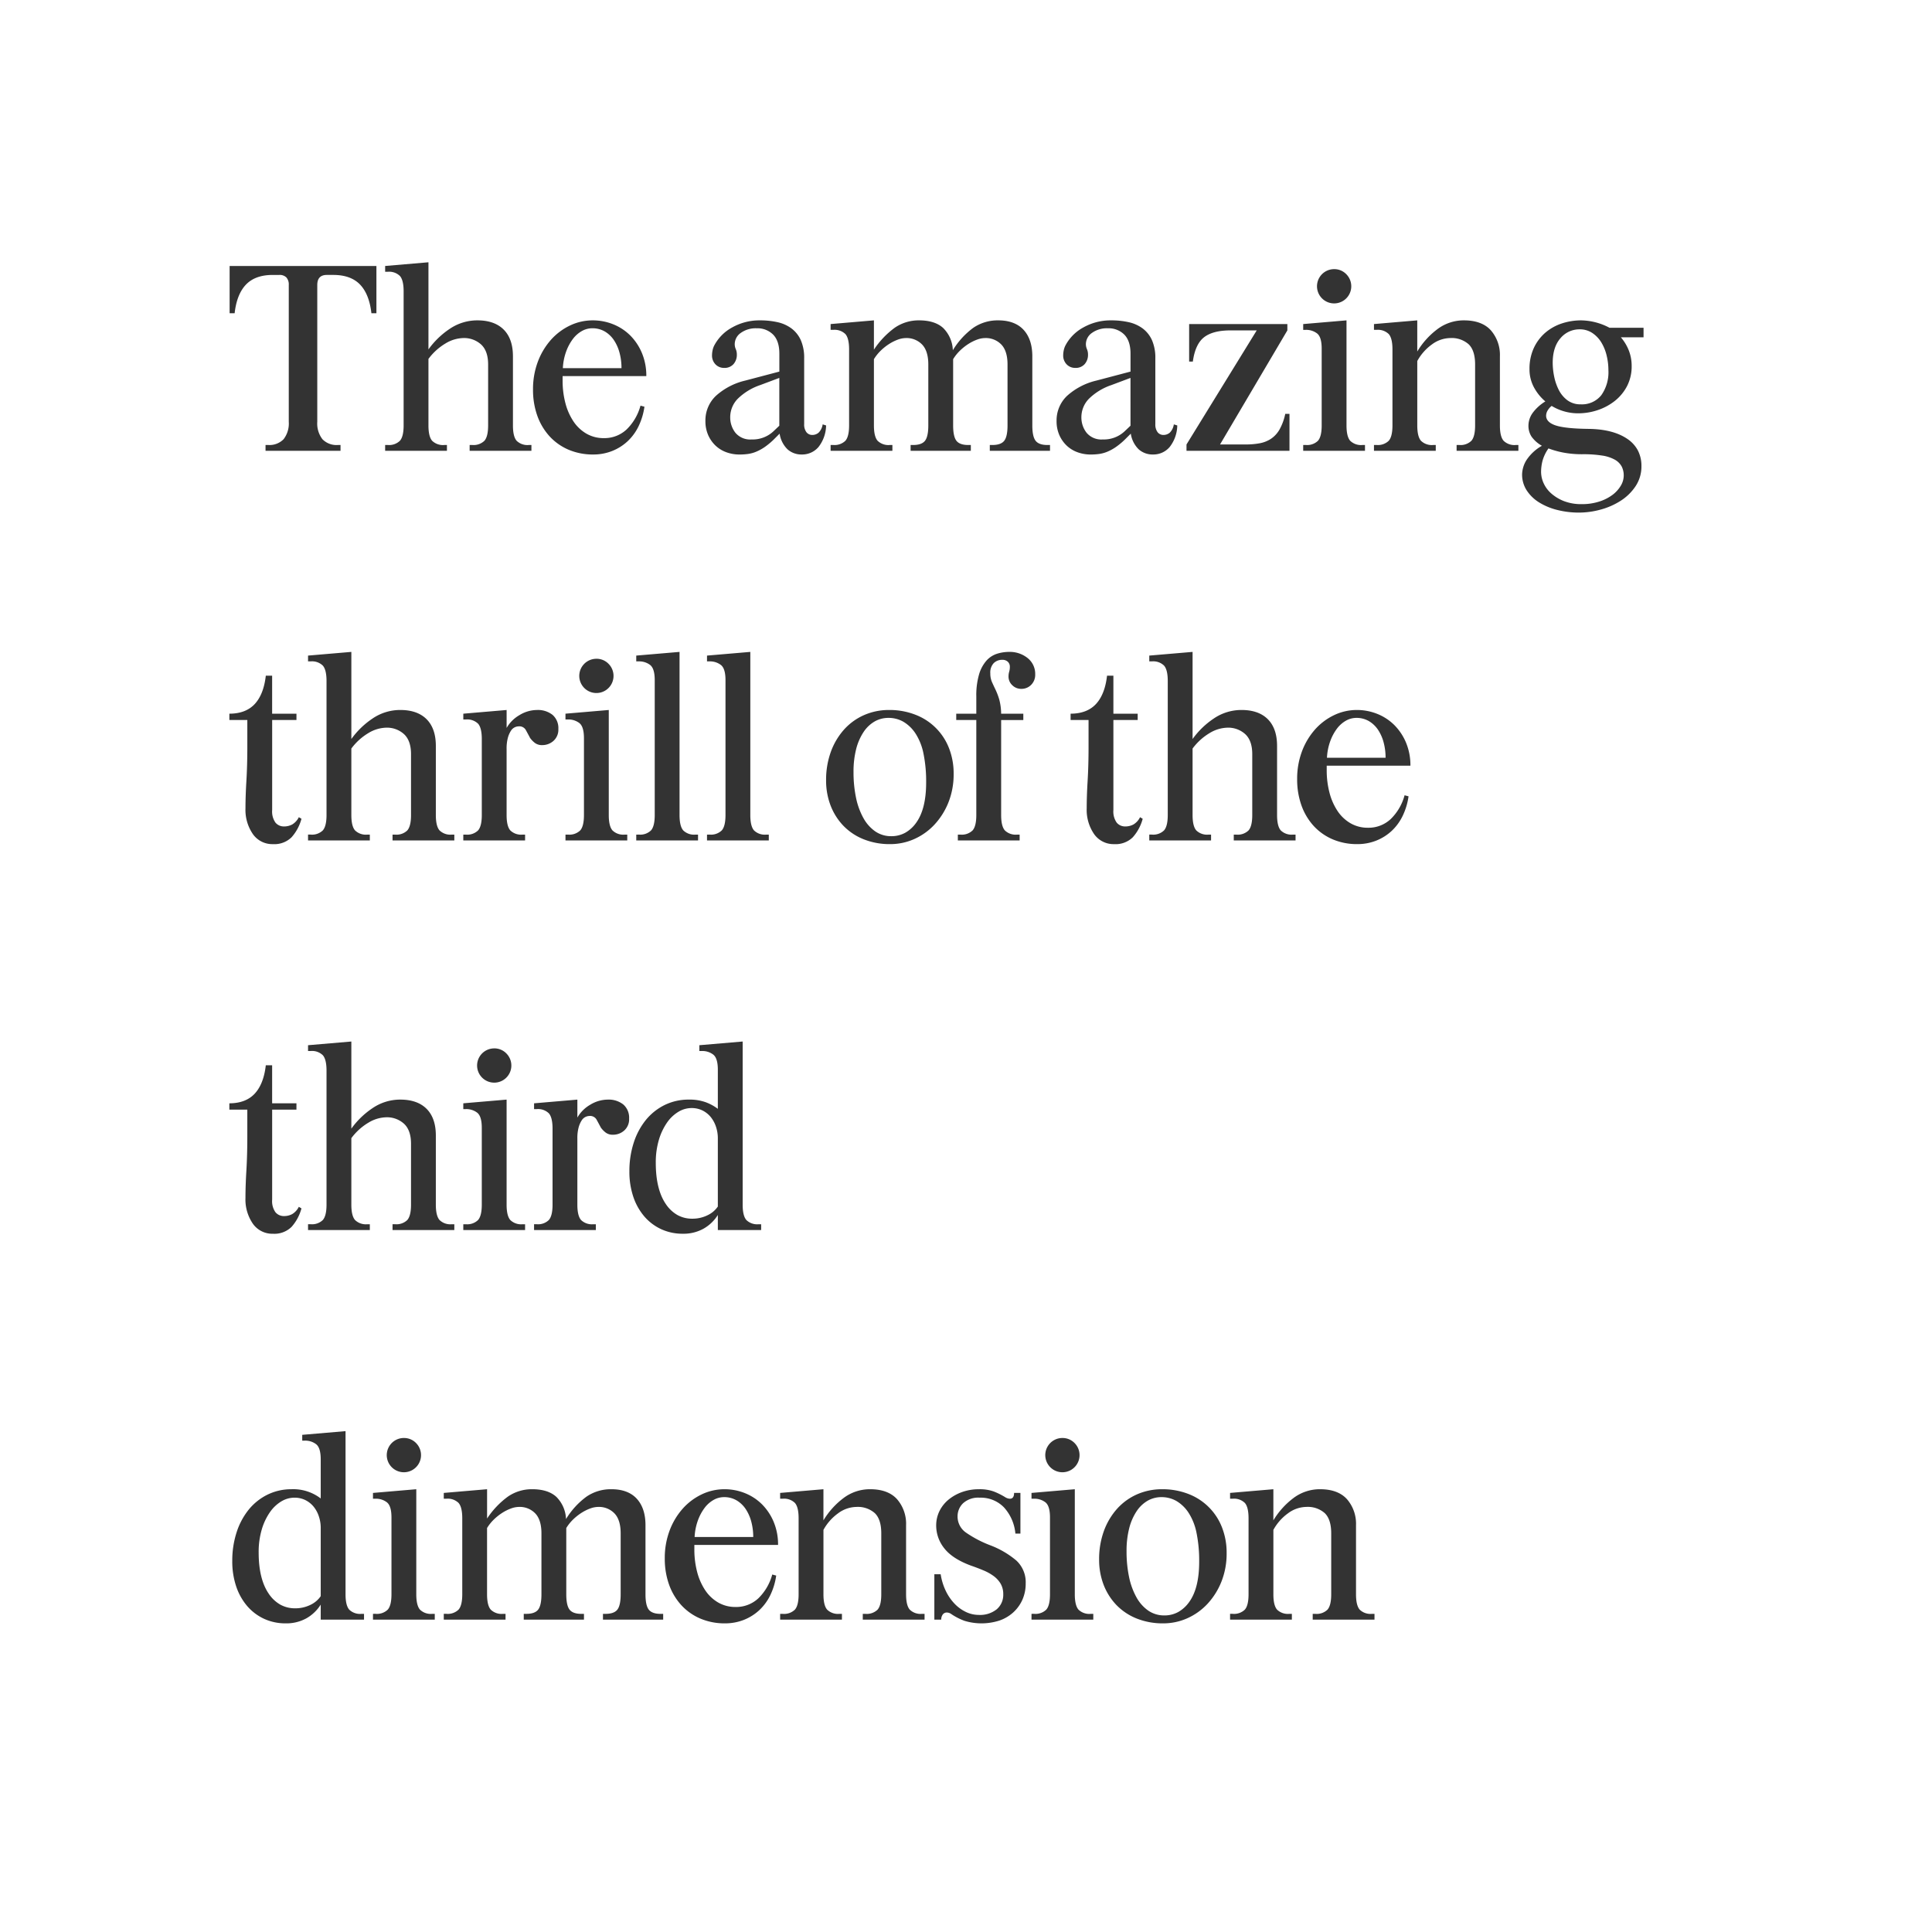 <svg xmlns="http://www.w3.org/2000/svg" viewBox="0 0 600 600.001">
  <rect x="0" y="0" width="600" height="600.001" fill="#333333" stroke="none"/>
  <defs>
    <style>
      .cls-1 {
        fill: #fff;
      }
    </style>
  </defs>
  <path id="Subtraction_1" data-name="Subtraction 1" class="cls-1" d="M600,600H0V0H600V600ZM360.936,462.492a19.233,19.233,0,0,0-7.749,1.558A18.217,18.217,0,0,0,347,468.478a21.247,21.247,0,0,0-4.141,6.888,25.5,25.5,0,0,0-1.517,9.021,21.548,21.548,0,0,0,1.354,7.667,18.889,18.889,0,0,0,3.9,6.273,18.058,18.058,0,0,0,6.273,4.263,21.723,21.723,0,0,0,8.4,1.558,18.227,18.227,0,0,0,7.5-1.6,19.326,19.326,0,0,0,6.273-4.51,22.212,22.212,0,0,0,4.3-6.889,23.529,23.529,0,0,0,1.6-8.815,21.46,21.46,0,0,0-1.476-8.078,18.1,18.1,0,0,0-10.5-10.332A22.083,22.083,0,0,0,360.936,462.492Zm-66.83,38.294a2.363,2.363,0,0,1,1.23.41,18.863,18.863,0,0,0,4.223,2.174,18.136,18.136,0,0,0,10.906-.123,12.451,12.451,0,0,0,4.3-2.583,11.8,11.8,0,0,0,2.788-3.936,12.323,12.323,0,0,0,.985-4.961,9.164,9.164,0,0,0-2.911-7.134,27.915,27.915,0,0,0-8.159-4.756,35.16,35.16,0,0,1-7.38-3.855,6.05,6.05,0,0,1-2.706-5.084,5.622,5.622,0,0,1,1.722-4.1,7.047,7.047,0,0,1,5.166-1.722,10.049,10.049,0,0,1,7.5,2.992,13.884,13.884,0,0,1,3.567,8.159H316.9V463.64h-1.967c0,1.2-.442,1.8-1.312,1.8a2.948,2.948,0,0,1-1.476-.492,21.577,21.577,0,0,0-3.65-1.8,13.028,13.028,0,0,0-4.469-.656,15.565,15.565,0,0,0-5.084.82,14.072,14.072,0,0,0-4.223,2.3,10.862,10.862,0,0,0-2.912,3.568,10.1,10.1,0,0,0-1.066,4.632,11.289,11.289,0,0,0,2.5,7.011c1.658,2.149,4.431,3.956,8.24,5.371,1.416.49,2.755,1,3.977,1.517a14.906,14.906,0,0,1,3.2,1.8,8.005,8.005,0,0,1,2.132,2.378,6.42,6.42,0,0,1,.779,3.239,5.892,5.892,0,0,1-2.009,4.633,8.271,8.271,0,0,1-5.617,1.763,9.232,9.232,0,0,1-3.854-.861,12,12,0,0,1-3.486-2.46,15.427,15.427,0,0,1-2.787-3.936,18.292,18.292,0,0,1-1.681-5.371H290.17V503H292.3a2.7,2.7,0,0,1,.451-1.558A1.538,1.538,0,0,1,294.106,500.786ZM224.98,462.492a16.3,16.3,0,0,0-7.052,1.6,18.711,18.711,0,0,0-5.9,4.428,21.751,21.751,0,0,0-4.059,6.764,24.112,24.112,0,0,0-1.516,8.692,23.787,23.787,0,0,0,1.353,8.2,18.842,18.842,0,0,0,3.813,6.355,17.164,17.164,0,0,0,5.9,4.141,19.241,19.241,0,0,0,7.626,1.476,15.812,15.812,0,0,0,5.822-1.066,15.342,15.342,0,0,0,4.8-2.993,15.8,15.8,0,0,0,3.444-4.674,20.545,20.545,0,0,0,1.845-6.109l-1.23-.328a16.183,16.183,0,0,1-4.3,7.38,10.085,10.085,0,0,1-7.094,2.706,10.638,10.638,0,0,1-5.33-1.354,12.21,12.21,0,0,1-4.018-3.731,18.629,18.629,0,0,1-2.543-5.658,27.3,27.3,0,0,1-.9-7.216v-1.312h25.994a18.223,18.223,0,0,0-1.353-7.133,17.022,17.022,0,0,0-3.608-5.453,15.843,15.843,0,0,0-5.289-3.485A16.935,16.935,0,0,0,224.98,462.492Zm-134.4,0a16.787,16.787,0,0,0-7.5,1.681,17.5,17.5,0,0,0-5.822,4.633,21.835,21.835,0,0,0-3.772,7.052,28.51,28.51,0,0,0-1.353,8.938,24.266,24.266,0,0,0,1.229,7.913,18.308,18.308,0,0,0,3.444,6.109,15.512,15.512,0,0,0,5.248,3.937,15.8,15.8,0,0,0,6.642,1.393,12.792,12.792,0,0,0,6.519-1.6,12.565,12.565,0,0,0,4.388-4.223V503H113.05v-1.8h-.82a4.8,4.8,0,0,1-3.772-1.311c-.762-.871-1.148-2.472-1.148-4.756V444.452L93.862,445.6v1.8h.82a5.56,5.56,0,0,1,3.485,1.107c.953.735,1.436,2.321,1.436,4.714v12.137a14.027,14.027,0,0,0-9.02-2.87Zm317.093,38.7V503h19.188v-1.8h-.82a4.8,4.8,0,0,1-3.772-1.311c-.761-.871-1.147-2.471-1.147-4.756V473.644a11.648,11.648,0,0,0-2.788-8.036c-1.85-2.068-4.664-3.116-8.365-3.116a13.589,13.589,0,0,0-8.282,2.747,24.286,24.286,0,0,0-6.232,6.929v-9.676L382.01,463.64v1.8h.82a4.8,4.8,0,0,1,3.772,1.312c.761.871,1.147,2.471,1.147,4.756v23.616c0,2.285-.386,3.886-1.147,4.756a4.8,4.8,0,0,1-3.772,1.311h-.82V503H401.2v-1.8h-.821a4.8,4.8,0,0,1-3.772-1.311c-.761-.871-1.147-2.471-1.147-4.756V475.12a15.469,15.469,0,0,1,4.51-5.125,9.754,9.754,0,0,1,5.74-2.01,7.936,7.936,0,0,1,5.7,1.928c1.333,1.278,2.009,3.389,2.009,6.273v18.941c0,2.285-.386,3.886-1.148,4.756A4.8,4.8,0,0,1,408.5,501.2Zm-87.33,0V503h19.188v-1.8h-.82a4.8,4.8,0,0,1-3.772-1.311c-.762-.87-1.148-2.471-1.148-4.756V462.492l-13.448,1.148v1.8h.82a5.56,5.56,0,0,1,3.485,1.107c.953.735,1.436,2.321,1.436,4.715v23.862c0,2.286-.386,3.886-1.148,4.756a4.8,4.8,0,0,1-3.772,1.311Zm-52.4,0V503h19.188v-1.8h-.82a4.8,4.8,0,0,1-3.772-1.311c-.762-.87-1.148-2.471-1.148-4.756V473.644a11.644,11.644,0,0,0-2.788-8.036c-1.85-2.068-4.664-3.116-8.364-3.116a13.586,13.586,0,0,0-8.282,2.747,24.285,24.285,0,0,0-6.232,6.929v-9.676l-13.448,1.148v1.8h.82a4.8,4.8,0,0,1,3.772,1.312c.762.87,1.148,2.47,1.148,4.756v23.616c0,2.286-.386,3.886-1.148,4.756A4.8,4.8,0,0,1,243.1,501.2h-.82V503H261.47v-1.8h-.82a4.8,4.8,0,0,1-3.772-1.311c-.762-.871-1.148-2.472-1.148-4.756V475.12A15.475,15.475,0,0,1,260.24,470a9.752,9.752,0,0,1,5.739-2.01,7.94,7.94,0,0,1,5.7,1.928c1.333,1.278,2.009,3.389,2.009,6.273v18.941c0,2.286-.386,3.886-1.148,4.756a4.8,4.8,0,0,1-3.772,1.311Zm-80.688,0V503h18.7v-1.8h-.82c-1.741,0-2.969-.441-3.649-1.311s-1.024-2.471-1.024-4.756V473.644c0-3.481-.911-6.24-2.706-8.2s-4.444-2.952-7.872-2.952a13.367,13.367,0,0,0-7.79,2.337,24.32,24.32,0,0,0-6.314,6.929,10.277,10.277,0,0,0-2.993-6.889c-1.715-1.578-4.239-2.378-7.5-2.378a13.1,13.1,0,0,0-7.5,2.255,26.43,26.43,0,0,0-6.519,6.846v-9.1l-13.448,1.148v1.8h.82a4.8,4.8,0,0,1,3.772,1.312c.761.871,1.148,2.471,1.148,4.756v23.616c0,2.285-.386,3.886-1.148,4.756a4.8,4.8,0,0,1-3.772,1.311h-.82V503H157v-1.8h-.82a4.8,4.8,0,0,1-3.773-1.311c-.761-.871-1.148-2.471-1.148-4.756V474.546a13.5,13.5,0,0,1,2.132-2.665,16.421,16.421,0,0,1,2.583-2.05,14.019,14.019,0,0,1,2.705-1.353,7.411,7.411,0,0,1,2.5-.492,6.7,6.7,0,0,1,5.044,2.01c1.279,1.333,1.927,3.416,1.927,6.191v18.941c0,2.285-.345,3.885-1.025,4.756s-1.907,1.311-3.649,1.311h-.82V503h18.7v-1.8h-.82c-1.742,0-2.97-.441-3.649-1.311s-1.025-2.471-1.025-4.756V474.546a13.5,13.5,0,0,1,2.132-2.665,16.421,16.421,0,0,1,2.583-2.05,14.017,14.017,0,0,1,2.706-1.353,7.4,7.4,0,0,1,2.5-.492,6.7,6.7,0,0,1,5.043,2.01c1.279,1.333,1.927,3.416,1.927,6.191v18.941c0,2.285-.345,3.885-1.025,4.756s-1.907,1.311-3.649,1.311Zm-71.422,0V503h19.188v-1.8h-.82a4.8,4.8,0,0,1-3.772-1.311c-.762-.87-1.148-2.471-1.148-4.756V462.492l-13.448,1.148v1.8h.82a5.56,5.56,0,0,1,3.485,1.107c.953.735,1.436,2.321,1.436,4.715v23.862c0,2.285-.386,3.885-1.148,4.756a4.8,4.8,0,0,1-3.772,1.311Zm214.1-54.612a5.321,5.321,0,1,0,3.772,1.559A5.157,5.157,0,0,0,329.94,446.584Zm-204.508,0a5.321,5.321,0,1,0,3.772,1.559A5.157,5.157,0,0,0,125.432,446.584ZM213.91,341.492a16.787,16.787,0,0,0-7.5,1.68,17.51,17.51,0,0,0-5.822,4.633,21.848,21.848,0,0,0-3.772,7.052,28.508,28.508,0,0,0-1.353,8.938,24.264,24.264,0,0,0,1.229,7.913,18.331,18.331,0,0,0,3.444,6.109,15.511,15.511,0,0,0,5.248,3.936,15.787,15.787,0,0,0,6.642,1.394,12.789,12.789,0,0,0,6.52-1.6,12.552,12.552,0,0,0,4.387-4.223V382h13.448v-1.8h-.82a4.8,4.8,0,0,1-3.772-1.312c-.762-.871-1.148-2.471-1.148-4.756V323.452L217.19,324.6v1.8h.82a5.561,5.561,0,0,1,3.486,1.107c.952.734,1.435,2.321,1.435,4.715v12.136a14.876,14.876,0,0,0-3.649-2.009A14.716,14.716,0,0,0,213.91,341.492ZM82.546,330.832c-.435,3.863-1.594,6.829-3.444,8.815s-4.5,2.993-7.872,2.993v1.968h5.576v8.364c0,3.868-.1,7.4-.287,10.5s-.287,5.981-.287,8.528a13.266,13.266,0,0,0,2.3,8.036,7.367,7.367,0,0,0,6.233,3.116,7.594,7.594,0,0,0,5.781-2.132,14.074,14.074,0,0,0,3.075-5.74l-.82-.491a5.414,5.414,0,0,1-2.05,2.255,5.316,5.316,0,0,1-2.542.616,3.368,3.368,0,0,1-2.665-1.19,5.961,5.961,0,0,1-1.025-3.894V344.608h7.545V342.64H84.514V330.832ZM165.858,380.2V382h19.188v-1.8h-.82a4.8,4.8,0,0,1-3.773-1.312c-.761-.871-1.148-2.471-1.148-4.756v-20.5a12.732,12.732,0,0,1,.41-3.567,7.882,7.882,0,0,1,.943-2.132,2.9,2.9,0,0,1,1.189-1.067,2.963,2.963,0,0,1,1.148-.287,2.319,2.319,0,0,1,2.214,1.025c.381.681.85,1.55,1.394,2.583a7.514,7.514,0,0,0,1.516,1.558,3.64,3.64,0,0,0,2.255.656,5.2,5.2,0,0,0,3.485-1.311,4.636,4.636,0,0,0,1.517-3.69,5.433,5.433,0,0,0-1.8-4.388,7.3,7.3,0,0,0-4.838-1.517,10.528,10.528,0,0,0-5.453,1.6,10.724,10.724,0,0,0-3.977,3.977v-5.576l-13.448,1.148v1.8h.82a4.8,4.8,0,0,1,3.772,1.311c.761.871,1.148,2.471,1.148,4.757v23.616c0,2.285-.386,3.885-1.148,4.756a4.8,4.8,0,0,1-3.772,1.312Zm-21.976,0V382H163.07v-1.8h-.82a4.8,4.8,0,0,1-3.772-1.312c-.762-.87-1.148-2.47-1.148-4.756V341.492l-13.448,1.148v1.8h.82a5.559,5.559,0,0,1,3.485,1.107c.953.735,1.436,2.321,1.436,4.714v23.863c0,2.284-.386,3.884-1.148,4.756A4.8,4.8,0,0,1,144.7,380.2Zm-21.976,0V382h19.188v-1.8h-.82a4.8,4.8,0,0,1-3.772-1.312c-.762-.871-1.148-2.471-1.148-4.756V352.644c0-3.592-.966-6.378-2.87-8.283s-4.635-2.869-8.118-2.869a15.235,15.235,0,0,0-8.691,2.665,25.584,25.584,0,0,0-6.56,6.355v-27.06L95.666,324.6v1.8h.82a4.8,4.8,0,0,1,3.772,1.312c.761.871,1.147,2.471,1.147,4.756v41.657c0,2.285-.386,3.885-1.147,4.756a4.8,4.8,0,0,1-3.772,1.312h-.82V382h19.188v-1.8h-.821a4.8,4.8,0,0,1-3.772-1.312c-.761-.871-1.147-2.471-1.147-4.756V353.464a18.165,18.165,0,0,1,5.288-4.8,11.171,11.171,0,0,1,5.535-1.681,7.867,7.867,0,0,1,5.535,2.009c1.442,1.333,2.173,3.416,2.173,6.191v18.942c0,2.285-.386,3.885-1.148,4.756a4.8,4.8,0,0,1-3.772,1.312Zm31.57-54.612a5.319,5.319,0,1,0,3.772,1.558A5.159,5.159,0,0,0,153.476,325.584ZM421.37,220.492a16.3,16.3,0,0,0-7.052,1.6,18.711,18.711,0,0,0-5.9,4.428,21.749,21.749,0,0,0-4.059,6.764,24.112,24.112,0,0,0-1.516,8.692,23.787,23.787,0,0,0,1.353,8.2A18.853,18.853,0,0,0,408,256.531a17.17,17.17,0,0,0,5.9,4.142,19.256,19.256,0,0,0,7.626,1.476,15.8,15.8,0,0,0,5.822-1.066,15.352,15.352,0,0,0,4.8-2.993,15.819,15.819,0,0,0,3.444-4.675,20.548,20.548,0,0,0,1.845-6.109l-1.23-.328a16.175,16.175,0,0,1-4.3,7.38,10.084,10.084,0,0,1-7.093,2.706,10.632,10.632,0,0,1-5.331-1.354,12.209,12.209,0,0,1-4.018-3.73,18.655,18.655,0,0,1-2.542-5.658,27.3,27.3,0,0,1-.9-7.216v-1.311h25.994a18.228,18.228,0,0,0-1.353-7.134,17.012,17.012,0,0,0-3.608-5.453,15.847,15.847,0,0,0-5.288-3.485A16.945,16.945,0,0,0,421.37,220.492ZM343.8,209.832c-.435,3.863-1.594,6.828-3.444,8.815s-4.5,2.993-7.872,2.993v1.967h5.576v8.365c0,3.868-.1,7.4-.287,10.5s-.287,5.98-.287,8.528a13.266,13.266,0,0,0,2.3,8.036,7.367,7.367,0,0,0,6.233,3.117,7.594,7.594,0,0,0,5.781-2.132,14.084,14.084,0,0,0,3.075-5.74l-.82-.492a5.418,5.418,0,0,1-2.05,2.255,5.325,5.325,0,0,1-2.542.615,3.368,3.368,0,0,1-2.665-1.189,5.966,5.966,0,0,1-1.025-3.9V223.608h7.545V221.64h-7.545V209.832Zm-67.65,10.66a19.233,19.233,0,0,0-7.749,1.558,18.215,18.215,0,0,0-6.191,4.428,21.258,21.258,0,0,0-4.141,6.889,25.489,25.489,0,0,0-1.517,9.02,21.549,21.549,0,0,0,1.353,7.667,18.889,18.889,0,0,0,3.9,6.273,18.057,18.057,0,0,0,6.273,4.263,21.706,21.706,0,0,0,8.405,1.559,18.225,18.225,0,0,0,7.5-1.6,19.325,19.325,0,0,0,6.273-4.51,22.232,22.232,0,0,0,4.306-6.889,23.538,23.538,0,0,0,1.6-8.815,21.441,21.441,0,0,0-1.476-8.077,18.1,18.1,0,0,0-10.5-10.332A22.084,22.084,0,0,0,276.148,220.492Zm-193.6-10.66c-.435,3.863-1.594,6.828-3.444,8.815s-4.5,2.993-7.872,2.993v1.967h5.576v8.365c0,3.868-.1,7.4-.287,10.5s-.287,5.98-.287,8.528a13.266,13.266,0,0,0,2.3,8.036,7.367,7.367,0,0,0,6.233,3.117,7.594,7.594,0,0,0,5.781-2.132,14.084,14.084,0,0,0,3.075-5.74l-.82-.492a5.418,5.418,0,0,1-2.05,2.255,5.325,5.325,0,0,1-2.542.615,3.368,3.368,0,0,1-2.665-1.189,5.966,5.966,0,0,1-1.025-3.9V223.608h7.545V221.64H84.514V209.832ZM383.158,259.2V261h19.188v-1.8h-.82a4.8,4.8,0,0,1-3.772-1.312c-.762-.87-1.148-2.471-1.148-4.757V231.644c0-3.591-.966-6.377-2.87-8.282s-4.635-2.87-8.118-2.87a15.236,15.236,0,0,0-8.691,2.665,25.6,25.6,0,0,0-6.56,6.355V202.452L356.918,203.6v1.8h.82a4.8,4.8,0,0,1,3.772,1.311c.761.871,1.147,2.471,1.147,4.756v41.656c0,2.285-.386,3.886-1.147,4.757a4.8,4.8,0,0,1-3.772,1.312h-.82V261h19.188v-1.8h-.821a4.8,4.8,0,0,1-3.772-1.312c-.761-.871-1.147-2.471-1.147-4.757V232.464a18.181,18.181,0,0,1,5.288-4.8,11.171,11.171,0,0,1,5.535-1.68A7.867,7.867,0,0,1,386.725,228c1.442,1.333,2.173,3.416,2.173,6.191v18.941c0,2.286-.386,3.886-1.148,4.757a4.8,4.8,0,0,1-3.772,1.312Zm-85.69,0V261h19.188v-1.8h-.82a4.8,4.8,0,0,1-3.772-1.312c-.762-.87-1.148-2.471-1.148-4.757v-29.52H317.8V221.64h-6.889a17.48,17.48,0,0,0-.615-4.51,21.566,21.566,0,0,0-1.148-2.993c-.406-.839-.778-1.639-1.107-2.378a6.572,6.572,0,0,1-.491-2.665,4.215,4.215,0,0,1,1.066-3.157,3.659,3.659,0,0,1,2.624-1.025,2.4,2.4,0,0,1,1.763.615,2.073,2.073,0,0,1,.615,1.517,5.272,5.272,0,0,1-.205,1.558,5.272,5.272,0,0,0-.205,1.558,3.631,3.631,0,0,0,1.148,2.624,3.911,3.911,0,0,0,2.87,1.148,4.179,4.179,0,0,0,2.992-1.229,4.375,4.375,0,0,0,1.272-3.28,6.248,6.248,0,0,0-2.337-5.043,8.821,8.821,0,0,0-5.781-1.927,12.563,12.563,0,0,0-3.731.573,7.459,7.459,0,0,0-3.28,2.132,11.3,11.3,0,0,0-2.3,4.264,23.268,23.268,0,0,0-.86,6.888v5.331h-6.233v1.967h6.233v29.52c0,2.286-.386,3.886-1.148,4.757a4.8,4.8,0,0,1-3.772,1.312Zm-77.9,0V261h19.188v-1.8h-.82a4.8,4.8,0,0,1-3.772-1.312c-.761-.871-1.147-2.471-1.147-4.757V202.452L219.568,203.6v1.8h.821a5.56,5.56,0,0,1,3.485,1.107c.952.734,1.435,2.321,1.435,4.715v41.9c0,2.285-.386,3.886-1.147,4.757a4.8,4.8,0,0,1-3.772,1.312Zm-21.975,0V261H216.78v-1.8h-.82a4.8,4.8,0,0,1-3.773-1.312c-.761-.871-1.148-2.471-1.148-4.757V202.452L197.592,203.6v1.8h.82a5.56,5.56,0,0,1,3.485,1.107c.952.734,1.435,2.321,1.435,4.715v41.9c0,2.285-.386,3.886-1.147,4.757a4.8,4.8,0,0,1-3.772,1.312Zm-21.976,0V261H194.8v-1.8h-.82a4.8,4.8,0,0,1-3.772-1.312c-.762-.87-1.148-2.471-1.148-4.757V220.492l-13.448,1.148v1.8h.82a5.56,5.56,0,0,1,3.485,1.107c.953.735,1.435,2.321,1.435,4.715v23.862c0,2.285-.386,3.885-1.148,4.757a4.8,4.8,0,0,1-3.772,1.312Zm-31.734,0V261H163.07v-1.8h-.82a4.8,4.8,0,0,1-3.772-1.312c-.762-.87-1.148-2.471-1.148-4.757v-20.5a12.7,12.7,0,0,1,.41-3.568,7.882,7.882,0,0,1,.942-2.132,2.894,2.894,0,0,1,1.19-1.066,2.937,2.937,0,0,1,1.148-.287,2.319,2.319,0,0,1,2.214,1.025c.389.7.858,1.565,1.394,2.583a7.5,7.5,0,0,0,1.517,1.558,3.635,3.635,0,0,0,2.255.656,5.193,5.193,0,0,0,3.485-1.312,4.636,4.636,0,0,0,1.517-3.69,5.429,5.429,0,0,0-1.8-4.387,7.3,7.3,0,0,0-4.838-1.517,10.521,10.521,0,0,0-5.453,1.6,10.709,10.709,0,0,0-3.977,3.977v-5.576l-13.448,1.148v1.8h.82a4.8,4.8,0,0,1,3.772,1.312c.762.871,1.148,2.471,1.148,4.756v23.616c0,2.285-.386,3.885-1.148,4.757A4.8,4.8,0,0,1,144.7,259.2Zm-21.976,0V261h19.188v-1.8h-.82a4.8,4.8,0,0,1-3.772-1.312c-.762-.871-1.148-2.472-1.148-4.757V231.644c0-3.591-.966-6.377-2.87-8.282s-4.635-2.87-8.118-2.87a15.236,15.236,0,0,0-8.691,2.665,25.6,25.6,0,0,0-6.56,6.355V202.452L95.666,203.6v1.8h.82a4.8,4.8,0,0,1,3.772,1.311c.761.871,1.147,2.471,1.147,4.756v41.656c0,2.285-.386,3.886-1.147,4.757a4.8,4.8,0,0,1-3.772,1.312h-.82V261h19.188v-1.8h-.821a4.8,4.8,0,0,1-3.772-1.312c-.761-.871-1.147-2.471-1.147-4.757V232.464a18.181,18.181,0,0,1,5.288-4.8,11.171,11.171,0,0,1,5.535-1.68A7.867,7.867,0,0,1,125.473,228c1.442,1.333,2.173,3.416,2.173,6.191v18.941c0,2.286-.386,3.886-1.148,4.757a4.8,4.8,0,0,1-3.772,1.312Zm63.3-54.612a5.319,5.319,0,1,0,3.772,1.558A5.159,5.159,0,0,0,185.21,204.584ZM491.07,99.492a19.03,19.03,0,0,0-6.108.984,15.138,15.138,0,0,0-5.126,2.911,14.114,14.114,0,0,0-3.526,4.756A15.4,15.4,0,0,0,475,114.662a11.737,11.737,0,0,0,1.353,5.576,15.137,15.137,0,0,0,3.567,4.428,13.764,13.764,0,0,0-3.936,3.567,6.883,6.883,0,0,0-1.312,3.977,6.137,6.137,0,0,0,.943,3.362,9.8,9.8,0,0,0,3.239,2.869,14,14,0,0,0-4.838,4.511A8.84,8.84,0,0,0,472.7,147.3a9.037,9.037,0,0,0,1.436,5,12.341,12.341,0,0,0,3.854,3.731,19.818,19.818,0,0,0,5.617,2.336,27.418,27.418,0,0,0,6.806.821,25.552,25.552,0,0,0,6.725-.943,22.185,22.185,0,0,0,6.273-2.788A15.589,15.589,0,0,0,508,150.906a11.063,11.063,0,0,0,1.763-6.15,10.42,10.42,0,0,0-1.107-4.869,9.931,9.931,0,0,0-3.321-3.618c-2.938-1.986-6.966-3.021-11.973-3.075-4.787-.054-8.222-.412-10.209-1.066s-2.993-1.674-2.993-3.034a3.18,3.18,0,0,1,.491-1.64,5.041,5.041,0,0,1,1.23-1.394,15.838,15.838,0,0,0,8.2,2.3,19.069,19.069,0,0,0,6.191-1.025,17.439,17.439,0,0,0,5.33-2.911,14.239,14.239,0,0,0,3.731-4.592,13.3,13.3,0,0,0,1.394-6.15,13.058,13.058,0,0,0-.9-4.879,14.322,14.322,0,0,0-2.46-4.059h7.052v-2.952H499.844A19.368,19.368,0,0,0,491.07,99.492ZM351.178,134.67v0a8.573,8.573,0,0,0,2.459,4.877,6.462,6.462,0,0,0,4.428,1.6,6.656,6.656,0,0,0,5.166-2.3,11.132,11.132,0,0,0,2.378-6.724l-1.066-.328a4.5,4.5,0,0,1-1.271,2.583,3,3,0,0,1-1.927.7,2.264,2.264,0,0,1-1.845-.861,3.911,3.911,0,0,1-.7-2.5V111.3a13.636,13.636,0,0,0-1.025-5.617,9.342,9.342,0,0,0-2.87-3.649,11.367,11.367,0,0,0-4.346-1.968,24.485,24.485,0,0,0-5.452-.573,17.211,17.211,0,0,0-8.692,2.214,13.589,13.589,0,0,0-5.576,5.657,5.867,5.867,0,0,0-.491,1.476,7.615,7.615,0,0,0-.165,1.476,3.928,3.928,0,0,0,1.067,2.83,3.608,3.608,0,0,0,2.705,1.107,3.652,3.652,0,0,0,2.911-1.189,4.325,4.325,0,0,0,1.025-2.911,4.221,4.221,0,0,0-.329-1.722,3.812,3.812,0,0,1-.328-1.558,4.278,4.278,0,0,1,1.886-3.486,7.944,7.944,0,0,1,4.92-1.435,6.878,6.878,0,0,1,5.125,1.968c1.279,1.306,1.927,3.292,1.927,5.9V115.4l-10.579,2.788a20.648,20.648,0,0,0-9.184,4.8,10.512,10.512,0,0,0-3.2,7.749,10.693,10.693,0,0,0,.86,4.387,10.167,10.167,0,0,0,2.3,3.281,9.654,9.654,0,0,0,3.362,2.05,11.9,11.9,0,0,0,4.059.7,20.354,20.354,0,0,0,2.583-.164,10.46,10.46,0,0,0,2.583-.7,14.7,14.7,0,0,0,2.747-1.517,22.375,22.375,0,0,0,3.075-2.624l1.475-1.475Zm-109.06,0v0a8.572,8.572,0,0,0,2.459,4.877,6.465,6.465,0,0,0,4.428,1.6,6.656,6.656,0,0,0,5.166-2.3,11.132,11.132,0,0,0,2.379-6.724l-1.066-.328a4.5,4.5,0,0,1-1.271,2.583,3,3,0,0,1-1.927.7,2.264,2.264,0,0,1-1.845-.861,3.91,3.91,0,0,1-.7-2.5V111.3a13.623,13.623,0,0,0-1.025-5.617,9.345,9.345,0,0,0-2.869-3.649,11.379,11.379,0,0,0-4.346-1.968,24.5,24.5,0,0,0-5.453-.573,17.212,17.212,0,0,0-8.692,2.214,13.589,13.589,0,0,0-5.576,5.657,5.863,5.863,0,0,0-.491,1.476,7.607,7.607,0,0,0-.164,1.476,3.928,3.928,0,0,0,1.066,2.83,3.612,3.612,0,0,0,2.706,1.107,3.651,3.651,0,0,0,2.911-1.189,4.325,4.325,0,0,0,1.025-2.911,4.221,4.221,0,0,0-.328-1.722,3.813,3.813,0,0,1-.328-1.558,4.279,4.279,0,0,1,1.886-3.486,7.942,7.942,0,0,1,4.919-1.435,6.879,6.879,0,0,1,5.126,1.968c1.279,1.305,1.927,3.292,1.927,5.9V115.4l-10.578,2.788a20.648,20.648,0,0,0-9.184,4.8,10.512,10.512,0,0,0-3.2,7.749,10.706,10.706,0,0,0,.86,4.387,10.167,10.167,0,0,0,2.3,3.281,9.659,9.659,0,0,0,3.362,2.05,11.906,11.906,0,0,0,4.059.7,20.332,20.332,0,0,0,2.583-.164,10.457,10.457,0,0,0,2.583-.7,14.7,14.7,0,0,0,2.747-1.517,22.368,22.368,0,0,0,3.075-2.624l1.475-1.475ZM184.062,99.492a16.3,16.3,0,0,0-7.051,1.6,18.733,18.733,0,0,0-5.9,4.428,21.741,21.741,0,0,0-4.059,6.765,24.092,24.092,0,0,0-1.517,8.692,23.765,23.765,0,0,0,1.354,8.2,18.862,18.862,0,0,0,3.812,6.355,17.167,17.167,0,0,0,5.9,4.141,19.258,19.258,0,0,0,7.627,1.476,15.82,15.82,0,0,0,5.821-1.066,15.323,15.323,0,0,0,4.8-2.993,15.786,15.786,0,0,0,3.444-4.674,20.527,20.527,0,0,0,1.845-6.109l-1.23-.328a16.172,16.172,0,0,1-4.3,7.38,10.08,10.08,0,0,1-7.093,2.705,10.633,10.633,0,0,1-5.33-1.353,12.2,12.2,0,0,1-4.019-3.731,18.64,18.64,0,0,1-2.542-5.657,27.3,27.3,0,0,1-.9-7.216v-1.312h25.994a18.225,18.225,0,0,0-1.353-7.134,17.042,17.042,0,0,0-3.608-5.452,15.85,15.85,0,0,0-5.289-3.486A16.938,16.938,0,0,0,184.062,99.492Zm268.3,38.7V140h19.188v-1.8h-.82a4.8,4.8,0,0,1-3.772-1.312c-.762-.87-1.148-2.47-1.148-4.756V110.644a11.645,11.645,0,0,0-2.788-8.036c-1.85-2.067-4.664-3.116-8.364-3.116a13.585,13.585,0,0,0-8.282,2.747,24.276,24.276,0,0,0-6.233,6.929V99.492L426.7,100.64v1.8h.82a4.8,4.8,0,0,1,3.772,1.311c.762.87,1.148,2.471,1.148,4.756v23.616c0,2.285-.386,3.885-1.148,4.756a4.8,4.8,0,0,1-3.772,1.312h-.82V140h19.188v-1.8h-.82a4.8,4.8,0,0,1-3.772-1.312c-.762-.871-1.148-2.471-1.148-4.756V112.12a15.483,15.483,0,0,1,4.51-5.126,9.757,9.757,0,0,1,5.74-2.009,7.94,7.94,0,0,1,5.7,1.927c1.334,1.279,2.01,3.389,2.01,6.273v18.942c0,2.284-.386,3.884-1.148,4.756a4.8,4.8,0,0,1-3.772,1.312Zm-47.642,0V140h19.188v-1.8h-.82a4.8,4.8,0,0,1-3.772-1.312c-.761-.871-1.147-2.471-1.147-4.756V99.492l-13.449,1.148v1.8h.82a5.561,5.561,0,0,1,3.486,1.107c.952.734,1.435,2.321,1.435,4.715v23.862c0,2.285-.386,3.885-1.148,4.756a4.8,4.8,0,0,1-3.773,1.312Zm-22.631-35.588h8.2L368.48,138.032V140H400.46V128.52h-1.312a16.874,16.874,0,0,1-1.763,4.838,8.655,8.655,0,0,1-2.665,2.911,9.581,9.581,0,0,1-3.526,1.394,23.288,23.288,0,0,1-4.264.369h-8.036L399.8,102.608V100.64H369.3v11.644h1.148c.49-3.592,1.663-6.13,3.485-7.544S378.5,102.608,382.092,102.608ZM307.39,138.2V140h18.7v-1.8h-.82c-1.742,0-2.97-.441-3.649-1.312s-1.025-2.471-1.025-4.756V110.644c0-3.483-.91-6.242-2.705-8.2s-4.444-2.952-7.872-2.952a13.373,13.373,0,0,0-7.79,2.336,24.34,24.34,0,0,0-6.314,6.929,10.268,10.268,0,0,0-2.993-6.888c-1.713-1.578-4.237-2.378-7.5-2.378a13.109,13.109,0,0,0-7.5,2.254,26.45,26.45,0,0,0-6.519,6.847v-9.1l-13.449,1.148v1.8h.821a4.8,4.8,0,0,1,3.772,1.311c.761.871,1.148,2.471,1.148,4.756v23.616c0,2.285-.386,3.885-1.148,4.756a4.8,4.8,0,0,1-3.772,1.312h-.821V140h19.188v-1.8h-.82a4.8,4.8,0,0,1-3.772-1.312c-.761-.871-1.147-2.471-1.147-4.756V111.546a13.48,13.48,0,0,1,2.132-2.665,16.4,16.4,0,0,1,2.583-2.05,13.923,13.923,0,0,1,2.705-1.353,7.381,7.381,0,0,1,2.5-.492,6.7,6.7,0,0,1,5.043,2.009c1.279,1.333,1.928,3.416,1.928,6.191v18.942c0,2.284-.345,3.884-1.025,4.756s-1.909,1.312-3.65,1.312h-.82V140h18.7v-1.8h-.82c-1.741,0-2.969-.441-3.649-1.312s-1.025-2.471-1.025-4.756V111.546a13.51,13.51,0,0,1,2.132-2.665,16.429,16.429,0,0,1,2.583-2.05,13.905,13.905,0,0,1,2.706-1.353,7.379,7.379,0,0,1,2.5-.492,6.7,6.7,0,0,1,5.044,2.009c1.279,1.333,1.927,3.416,1.927,6.191v18.942c0,2.285-.345,3.885-1.025,4.756s-1.907,1.312-3.649,1.312Zm-161.539,0V140h19.188v-1.8h-.821a4.8,4.8,0,0,1-3.772-1.312c-.761-.871-1.147-2.471-1.147-4.756V110.644c0-3.592-.966-6.378-2.87-8.282s-4.636-2.87-8.118-2.87a15.24,15.24,0,0,0-8.692,2.665,25.627,25.627,0,0,0-6.56,6.355V81.452L119.61,82.6v1.8h.82a4.8,4.8,0,0,1,3.772,1.312c.762.87,1.148,2.47,1.148,4.756v41.656c0,2.285-.386,3.885-1.148,4.756a4.8,4.8,0,0,1-3.772,1.312h-.82V140H138.8v-1.8h-.82a4.8,4.8,0,0,1-3.772-1.312c-.762-.87-1.148-2.47-1.148-4.756V111.464a18.181,18.181,0,0,1,5.289-4.8,11.167,11.167,0,0,1,5.535-1.681,7.87,7.87,0,0,1,5.535,2.009c1.442,1.332,2.173,3.415,2.173,6.191v18.942c0,2.285-.386,3.885-1.147,4.756a4.8,4.8,0,0,1-3.772,1.312Zm-63.386,0V140h23.288v-1.8h-.82a6.1,6.1,0,0,1-4.8-1.8,7.987,7.987,0,0,1-1.6-5.412V88.5c0-2.068.993-3.116,2.952-3.116h2.05c3.592,0,6.378,1.007,8.282,2.993s3.091,4.98,3.526,8.9H116.9V82.6H71.312V97.278H72.87c.435-3.918,1.622-6.911,3.525-8.9s4.691-2.993,8.283-2.993h2.049a2.924,2.924,0,0,1,2.214.779A3.3,3.3,0,0,1,89.68,88.5V130.98a7.988,7.988,0,0,1-1.6,5.412,6.1,6.1,0,0,1-4.8,1.8ZM414.318,83.584a5.321,5.321,0,1,0,3.772,1.558A5.159,5.159,0,0,0,414.318,83.584Zm-52.726,418.1a8.658,8.658,0,0,1-4.961-1.476,12.192,12.192,0,0,1-3.69-4.141,22.088,22.088,0,0,1-2.3-6.314,38.5,38.5,0,0,1-.779-7.995,28.281,28.281,0,0,1,.82-7.134,17.174,17.174,0,0,1,2.3-5.288,10.352,10.352,0,0,1,3.444-3.281,8.593,8.593,0,0,1,4.264-1.107,9.256,9.256,0,0,1,4.694,1.22,11.6,11.6,0,0,1,3.752,3.659,17.976,17.976,0,0,1,2.46,6.242,43.218,43.218,0,0,1,.82,8.969c0,5.387-1.021,9.552-3.035,12.381a10.5,10.5,0,0,1-3.464,3.2A8.9,8.9,0,0,1,361.592,501.688ZM91.648,499.474a9.344,9.344,0,0,1-4.592-1.138,10.763,10.763,0,0,1-3.608-3.414c-2.067-3.02-3.116-7.31-3.116-12.75a24.522,24.522,0,0,1,.984-7.258,18.657,18.657,0,0,1,2.542-5.33,11.578,11.578,0,0,1,3.525-3.321,7.927,7.927,0,0,1,4.019-1.147,7.559,7.559,0,0,1,3.485.778,7.819,7.819,0,0,1,2.542,2.05,9.53,9.53,0,0,1,1.6,2.993,11.139,11.139,0,0,1,.574,3.526V495.7a7.949,7.949,0,0,1-3.2,2.706A10.545,10.545,0,0,1,91.648,499.474Zm142.27-22.14h-18.2a17.6,17.6,0,0,1,1.025-5.166,15.055,15.055,0,0,1,2.091-3.9,9.122,9.122,0,0,1,2.788-2.46,6.564,6.564,0,0,1,3.2-.861,7.6,7.6,0,0,1,3.894.985,8.807,8.807,0,0,1,2.83,2.665,13.047,13.047,0,0,1,1.763,3.936,18.262,18.262,0,0,1,.615,4.8Zm-18.942-98.86a9.343,9.343,0,0,1-4.592-1.138,10.767,10.767,0,0,1-3.608-3.413c-2.067-3.02-3.116-7.31-3.116-12.751a24.512,24.512,0,0,1,.984-7.257,18.659,18.659,0,0,1,2.543-5.33,11.578,11.578,0,0,1,3.525-3.321,7.919,7.919,0,0,1,4.018-1.148,7.558,7.558,0,0,1,3.485.779,7.838,7.838,0,0,1,2.542,2.049,9.552,9.552,0,0,1,1.6,2.993,11.141,11.141,0,0,1,.574,3.526V374.7a7.945,7.945,0,0,1-3.2,2.705A10.535,10.535,0,0,1,214.976,378.474ZM276.8,259.688a8.652,8.652,0,0,1-4.961-1.476,12.191,12.191,0,0,1-3.69-4.141,22.082,22.082,0,0,1-2.3-6.314,38.509,38.509,0,0,1-.779-8,28.273,28.273,0,0,1,.82-7.133,17.189,17.189,0,0,1,2.3-5.289,10.353,10.353,0,0,1,3.444-3.28,8.594,8.594,0,0,1,4.264-1.107,9.256,9.256,0,0,1,4.694,1.22,11.594,11.594,0,0,1,3.751,3.66,17.973,17.973,0,0,1,2.46,6.242,43.212,43.212,0,0,1,.82,8.969c0,5.386-1.021,9.552-3.034,12.381a10.5,10.5,0,0,1-3.465,3.2A8.9,8.9,0,0,1,276.8,259.688Zm153.5-24.354H412.1a17.6,17.6,0,0,1,1.025-5.166,15.032,15.032,0,0,1,2.092-3.9,9.1,9.1,0,0,1,2.787-2.46,6.564,6.564,0,0,1,3.2-.861,7.6,7.6,0,0,1,3.894.985,8.807,8.807,0,0,1,2.83,2.665,13.048,13.048,0,0,1,1.763,3.936,18.27,18.27,0,0,1,.615,4.8Zm60.926-78.77a14.814,14.814,0,0,1-5.535-.943,13.3,13.3,0,0,1-3.937-2.378,9.447,9.447,0,0,1-2.378-3.2,8.618,8.618,0,0,1-.779-3.486,14.052,14.052,0,0,1,.452-3.485,12.449,12.449,0,0,1,1.845-3.812,27.731,27.731,0,0,0,4.51,1.271,30.86,30.86,0,0,0,6.068.533,37.905,37.905,0,0,1,6.068.41,11.706,11.706,0,0,1,3.936,1.271,5.437,5.437,0,0,1,2.132,2.091,6.037,6.037,0,0,1,.656,2.87,6.2,6.2,0,0,1-.9,3.116,9.9,9.9,0,0,1-2.542,2.83,13.825,13.825,0,0,1-4.1,2.091A17.4,17.4,0,0,1,491.234,156.564Zm-148.748-20.09a5.967,5.967,0,0,1-5.043-2.092,7.711,7.711,0,0,1-1.6-4.8,8.2,8.2,0,0,1,2.337-5.74,18.394,18.394,0,0,1,7.011-4.264l5.9-2.214V132.21l-1.723,1.64a9.4,9.4,0,0,1-6.888,2.624Zm-109.06,0a5.968,5.968,0,0,1-5.043-2.092,7.712,7.712,0,0,1-1.6-4.8,8.2,8.2,0,0,1,2.337-5.74,18.394,18.394,0,0,1,7.011-4.264l5.9-2.214V132.21l-1.722,1.64a9.4,9.4,0,0,1-6.889,2.624Zm257.48-10.906a6.7,6.7,0,0,1-4.141-1.271,9.237,9.237,0,0,1-2.665-3.2,16.182,16.182,0,0,1-1.435-4.181,21.706,21.706,0,0,1-.451-4.223c0-3.265.814-5.845,2.419-7.667a7.651,7.651,0,0,1,5.945-2.748,6.948,6.948,0,0,1,3.894,1.107,9.357,9.357,0,0,1,2.788,2.87,14,14,0,0,1,1.681,4.059,19.3,19.3,0,0,1,.574,4.675,12.322,12.322,0,0,1-2.214,7.749A7.671,7.671,0,0,1,490.906,125.568ZM193,114.334H174.8a17.567,17.567,0,0,1,1.025-5.166,15.008,15.008,0,0,1,2.091-3.9,9.1,9.1,0,0,1,2.788-2.46,6.562,6.562,0,0,1,3.2-.861,7.6,7.6,0,0,1,3.9.984,8.8,8.8,0,0,1,2.829,2.665,13.017,13.017,0,0,1,1.763,3.937,18.227,18.227,0,0,1,.615,4.8Z"/>
</svg>

